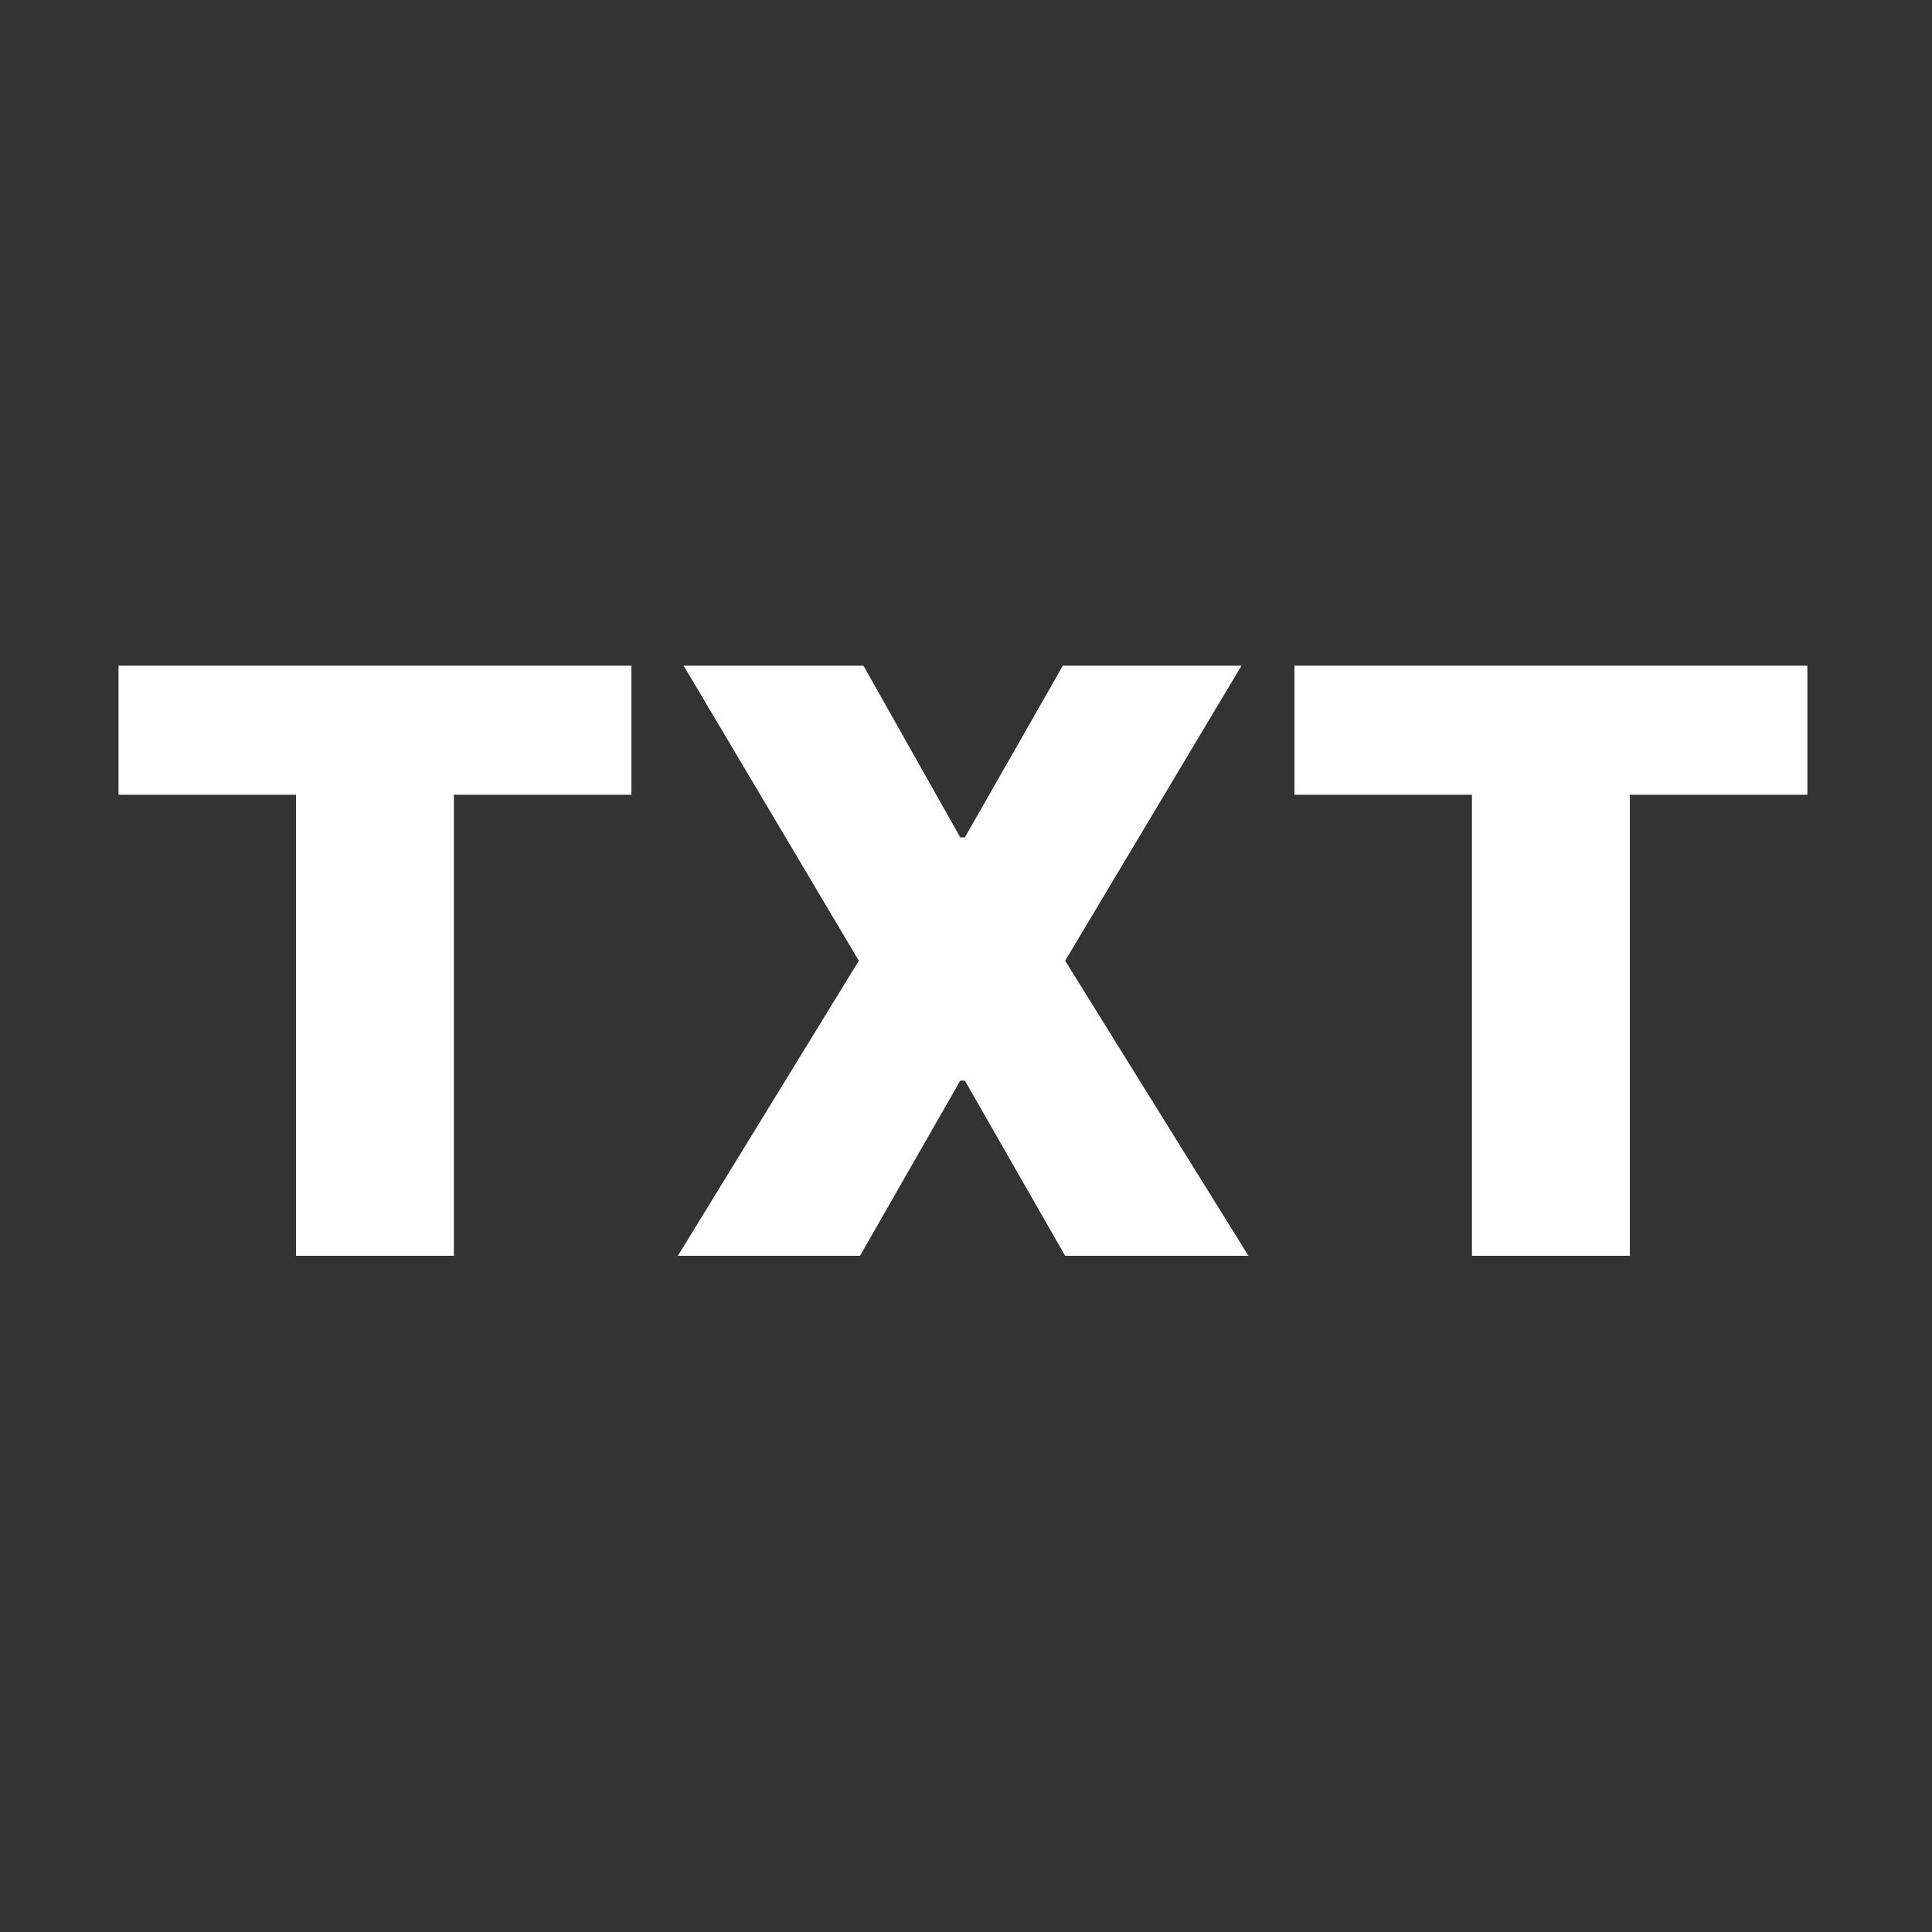 <svg width="100" height="100" viewBox="0 0 100 100" fill="none" xmlns="http://www.w3.org/2000/svg">
<rect x="0" y="0" width="100" height="100" fill="#333333" stroke="none"/>
<path d="M6.134 41.136V34.455H32.682V41.136H23.494V65H15.321V41.136H6.134Z" fill="white"/>
<path d="M44.692 34.455L49.703 43.344H49.942L55.013 34.455H64.26L55.132 49.727L64.618 65H55.132L49.942 55.932H49.703L44.513 65H35.087L44.453 49.727L35.385 34.455H44.692Z" fill="white"/>
<path d="M67.001 41.136V34.455H93.549V41.136H84.362V65H76.188V41.136H67.001Z" fill="white"/>
</svg>
